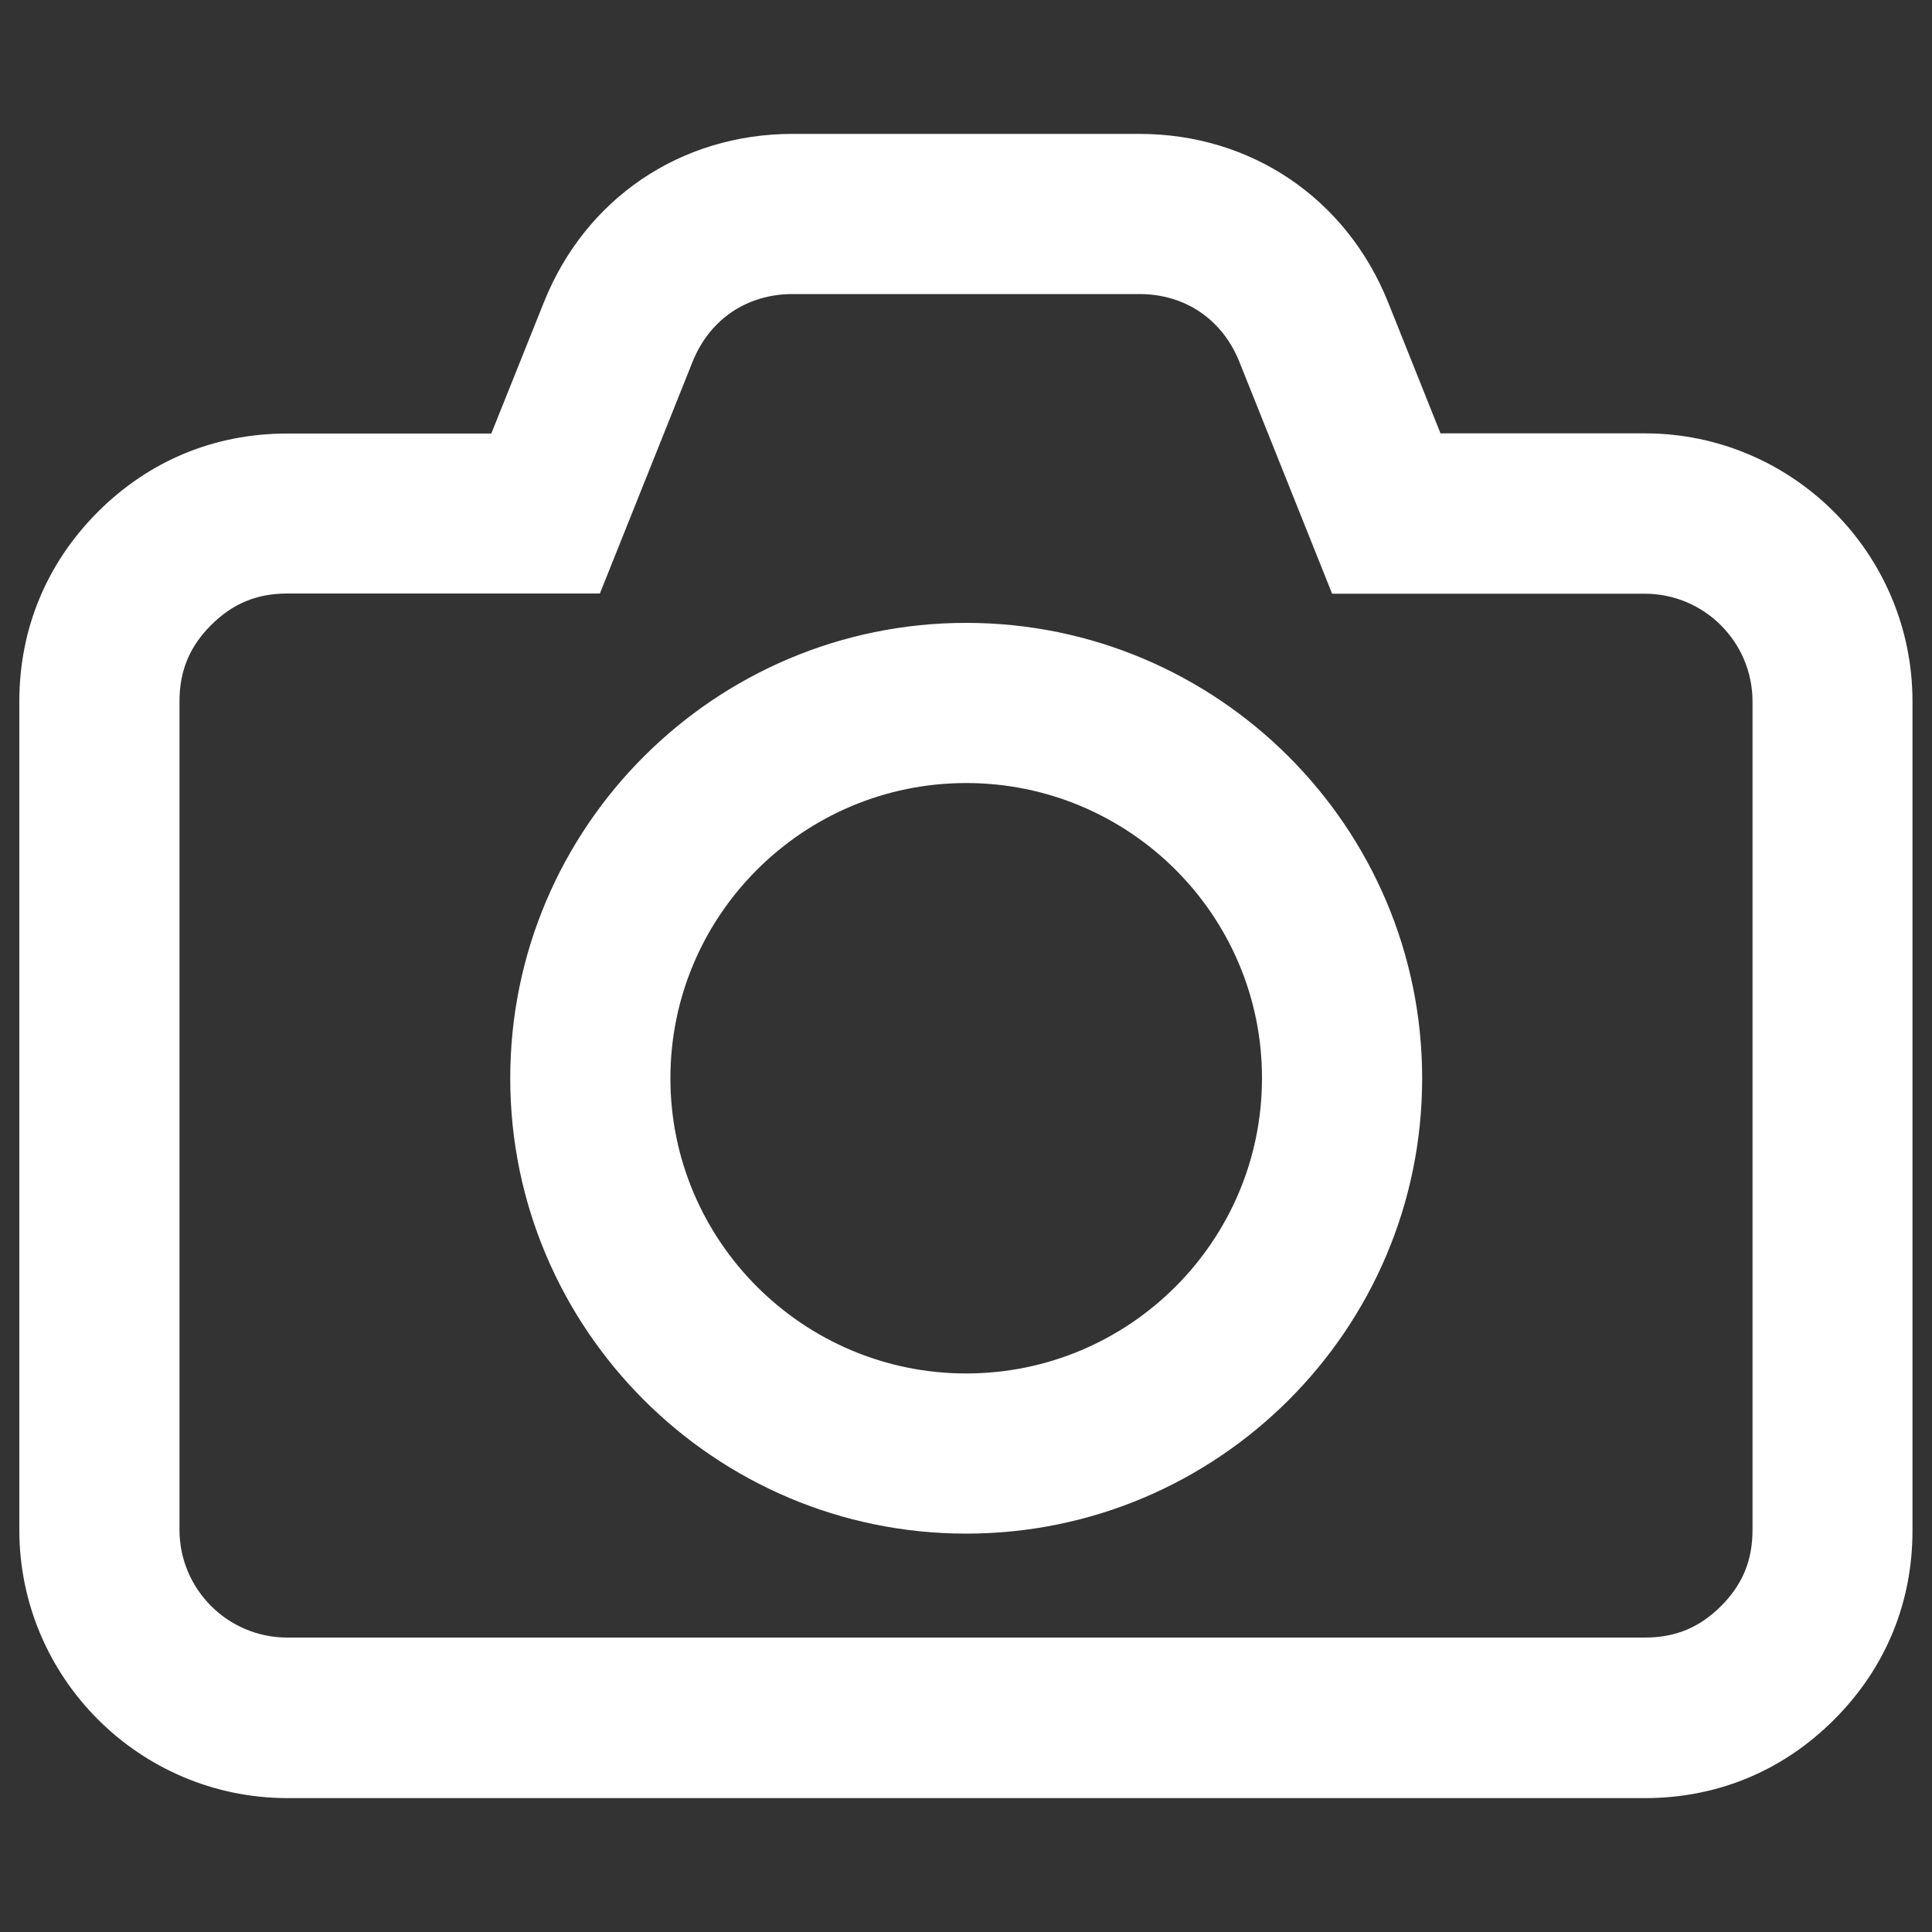 <?xml version="1.0" encoding="utf-8"?>
<!-- Generator: Adobe Illustrator 23.0.4, SVG Export Plug-In . SVG Version: 6.00 Build 0)  -->
<svg version="1.1" id="Layer_1" xmlns="http://www.w3.org/2000/svg" xmlns:xlink="http://www.w3.org/1999/xlink" x="0px" y="0px"
	 viewBox="0 0 1000 1000" style="enable-background:new 0 0 1000 1000;" xml:space="preserve">
<rect x="0" y="0" width="1000" height="1000" fill="#333333" stroke="none"/>
<style type="text/css">
	.st0{fill:#FFFFFF;}
</style>
<g>
	<path class="st0" d="M949.4,890c-26.5,26.6-60.5,40.7-98,40.7H148.7C72.2,930.6,10,868.4,10,791.9V363.1
		c0-37.6,14.1-71.5,40.6-98.1c26.6-26.6,60.5-40.6,98-40.6h105.7l27.2-67.9c21.5-53.8,70.8-87.2,128.8-87.2h179.4
		c57.9,0,107.2,33.4,128.8,87.2l27.1,67.8h105.7c76.5,0,138.6,62.2,138.6,138.7v428.8C990,829.6,975.9,863.5,949.4,890z
		 M907.1,363.1c0-30.8-25-55.8-55.8-55.8H689.5l-48-120c-8.8-22-28.1-35.1-51.8-35.1H410.3c-23.7,0-43,13.1-51.8,35l-48,120H148.7
		c-15.8,0-28.3,5.2-39.5,16.4c-11.1,11.1-16.3,23.7-16.3,39.4v428.8c0,30.8,25,55.8,55.8,55.8h702.7c15.8,0,28.3-5.2,39.4-16.3
		c11.1-11.1,16.3-23.6,16.3-39.4L907.1,363.1L907.1,363.1z M500.1,793.8c-130.1,0-236-105.8-236-235.7c0-130,105.9-235.7,236-235.7
		s236,105.7,236,235.7C736.2,688.1,630.3,793.8,500.1,793.8z M500.1,405.3c-84.4,0-153.1,68.5-153.1,152.8
		c0,84.2,68.7,152.8,153.1,152.8c84.5,0,153.1-68.6,153.1-152.8C653.3,473.8,584.6,405.3,500.1,405.3z"/>
</g>
</svg>
